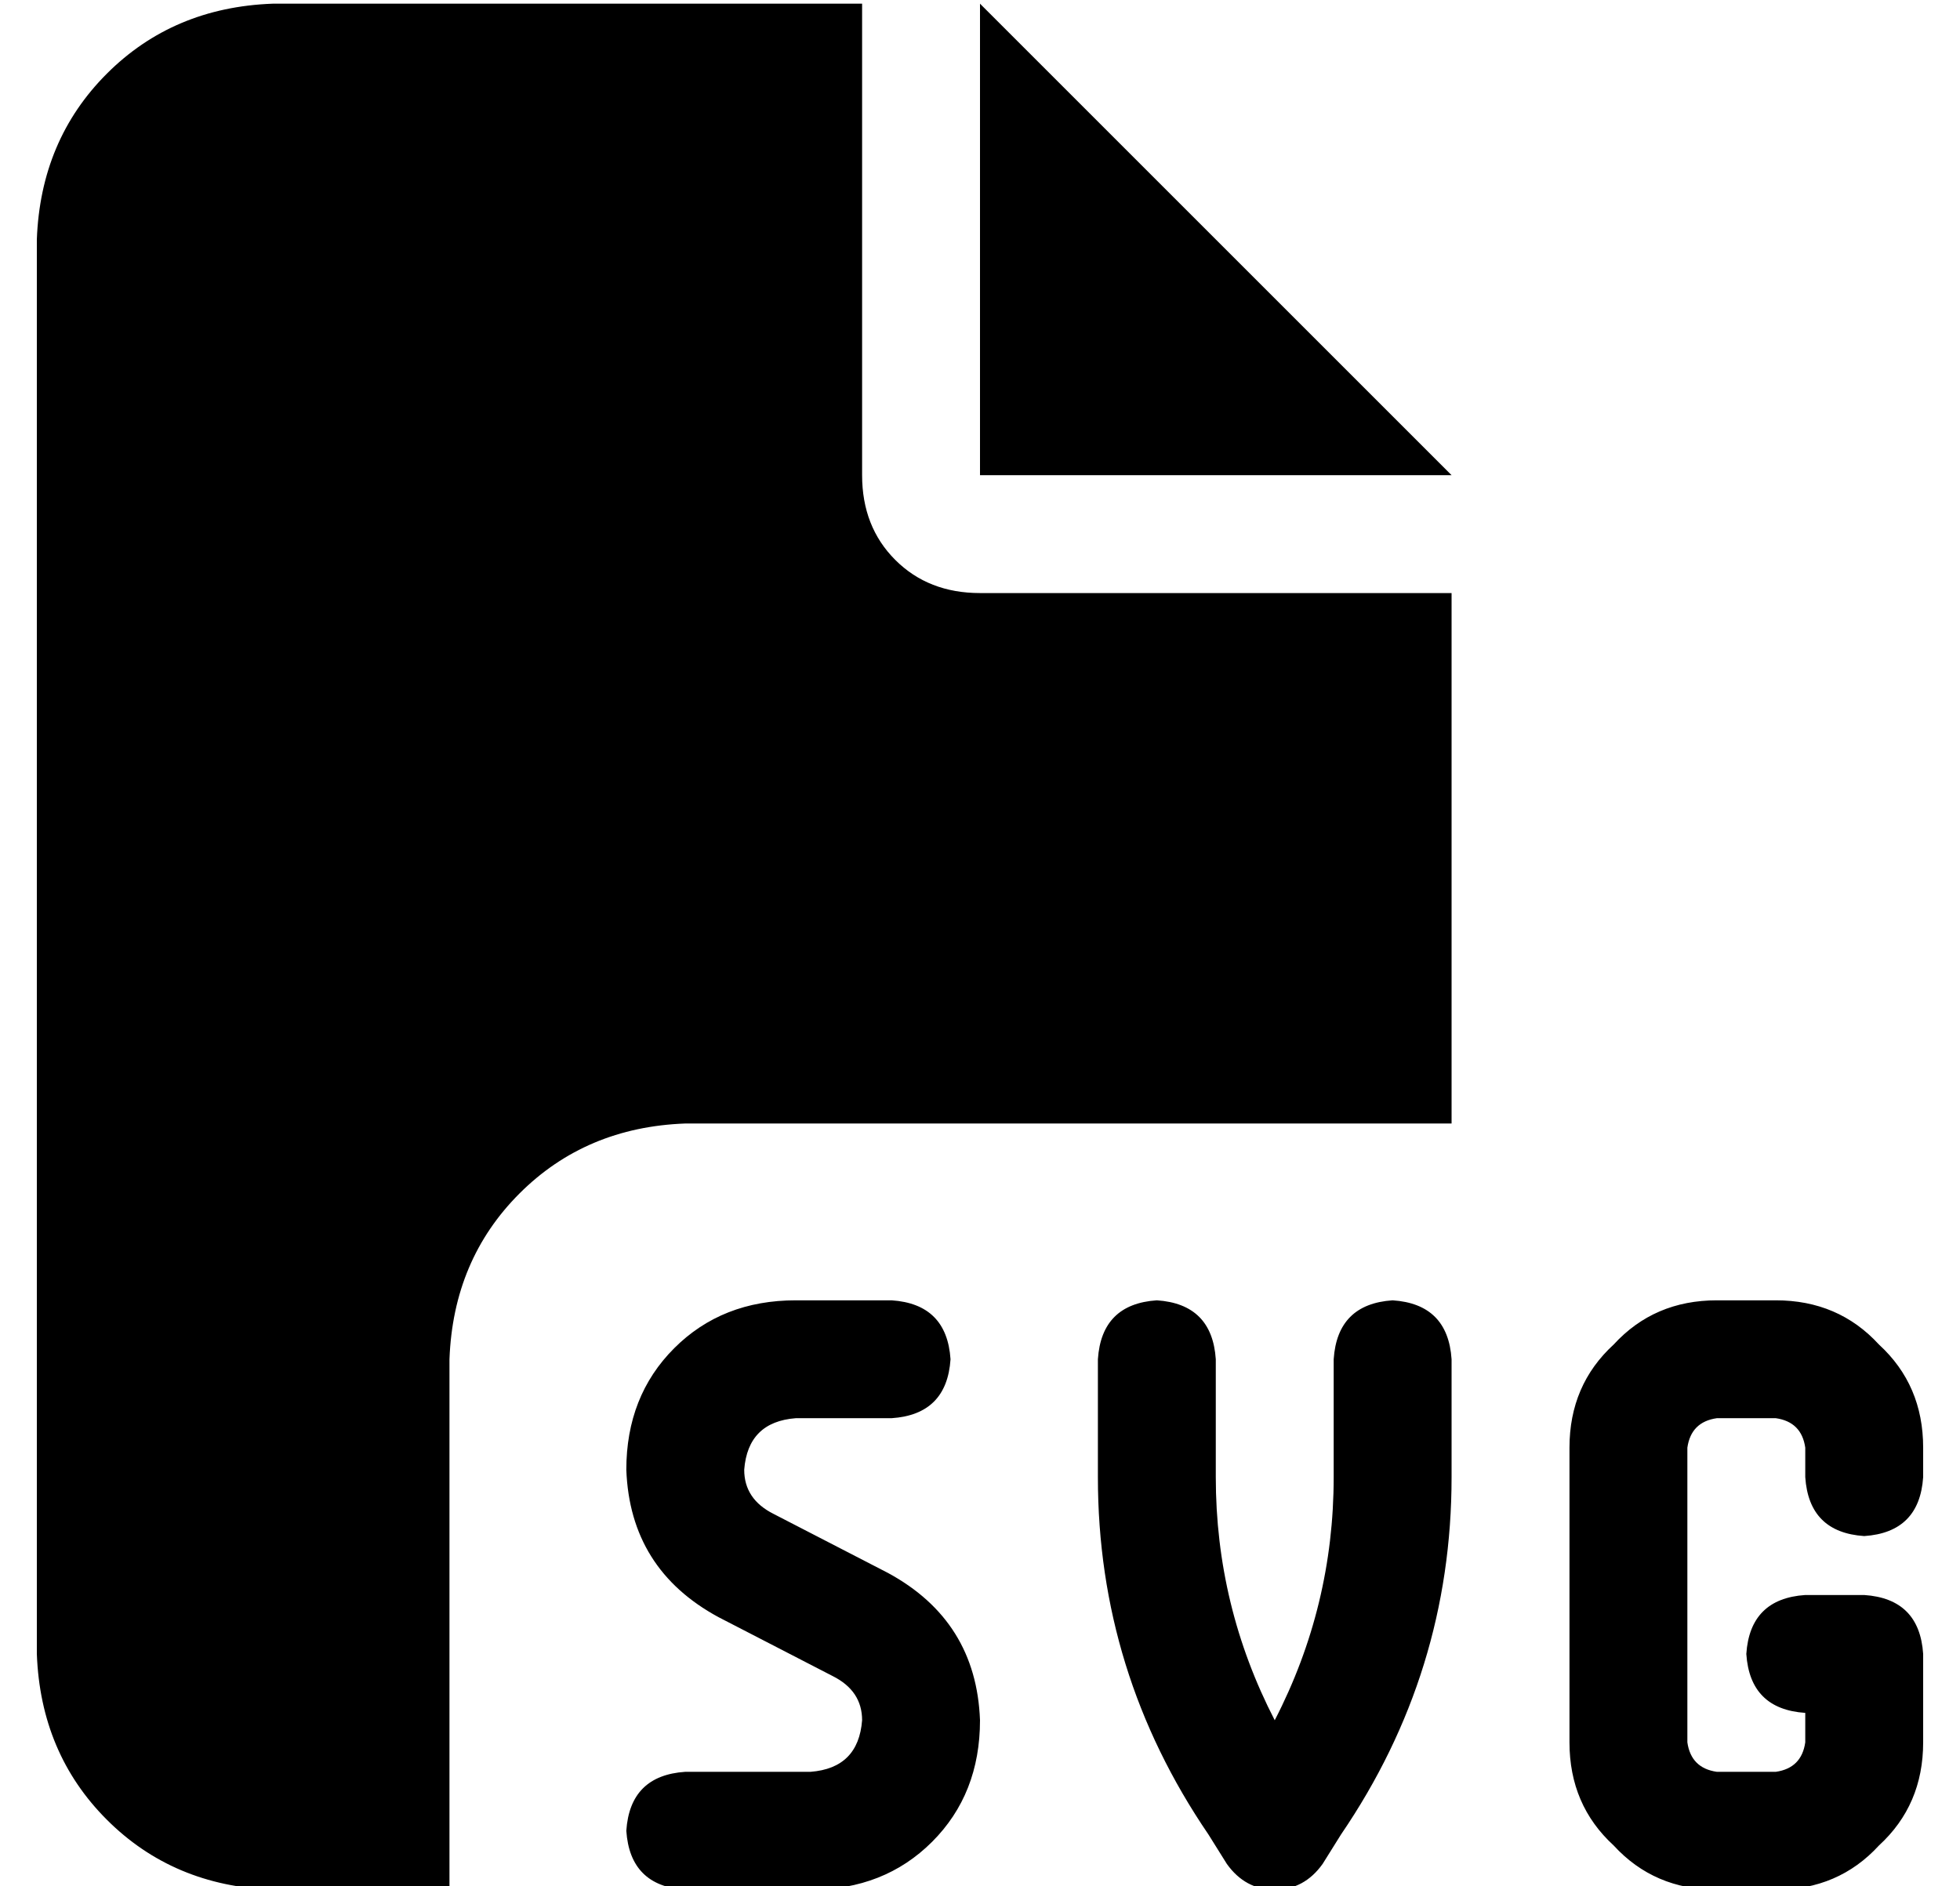 <?xml version="1.0" standalone="no"?>
<!DOCTYPE svg PUBLIC "-//W3C//DTD SVG 1.1//EN" "http://www.w3.org/Graphics/SVG/1.1/DTD/svg11.dtd" >
<svg xmlns="http://www.w3.org/2000/svg" xmlns:xlink="http://www.w3.org/1999/xlink" version="1.1" viewBox="-10 -40 532 512">
   <path fill="currentColor"
d="M0 25q1 -27 19 -45v0v0q18 -18 45 -19h160v0v128v0q0 14 9 23t23 9h128v0v144v0h-208v0q-27 1 -45 19t-19 45v144v0h-48v0q-27 -1 -45 -19t-19 -45v-384v0zM384 89h-128h128h-128v-128v0l128 128v0zM206 313h26h-26h26q15 1 16 16q-1 15 -16 16h-26v0q-13 1 -14 14
q0 8 8 12l31 16v0q24 13 25 40q0 20 -13 33t-33 13h-34v0q-15 -1 -16 -16q1 -15 16 -16h34v0q13 -1 14 -14q0 -8 -8 -12l-31 -16v0q-24 -13 -25 -40q0 -20 13 -33t33 -13v0zM456 313h16h-16h16q17 0 28 12q12 11 12 28v8v0q-1 15 -16 16q-15 -1 -16 -16v-8v0q-1 -7 -8 -8
h-16v0q-7 1 -8 8v80v0q1 7 8 8h16v0q7 -1 8 -8v-8v0q-15 -1 -16 -16q1 -15 16 -16h16v0q15 1 16 16v24v0q0 17 -12 28q-11 12 -28 12h-16v0q-17 0 -28 -12q-12 -11 -12 -28v-80v0q0 -17 12 -28q11 -12 28 -12v0zM304 313q15 1 16 16v32v0q0 35 16 66q16 -31 16 -66v-32v0
q1 -15 16 -16q15 1 16 16v32v0q0 53 -30 97l-5 8v0q-5 7 -13 7t-13 -7l-5 -8v0q-30 -44 -30 -97v-32v0q1 -15 16 -16v0z" />
</svg>
